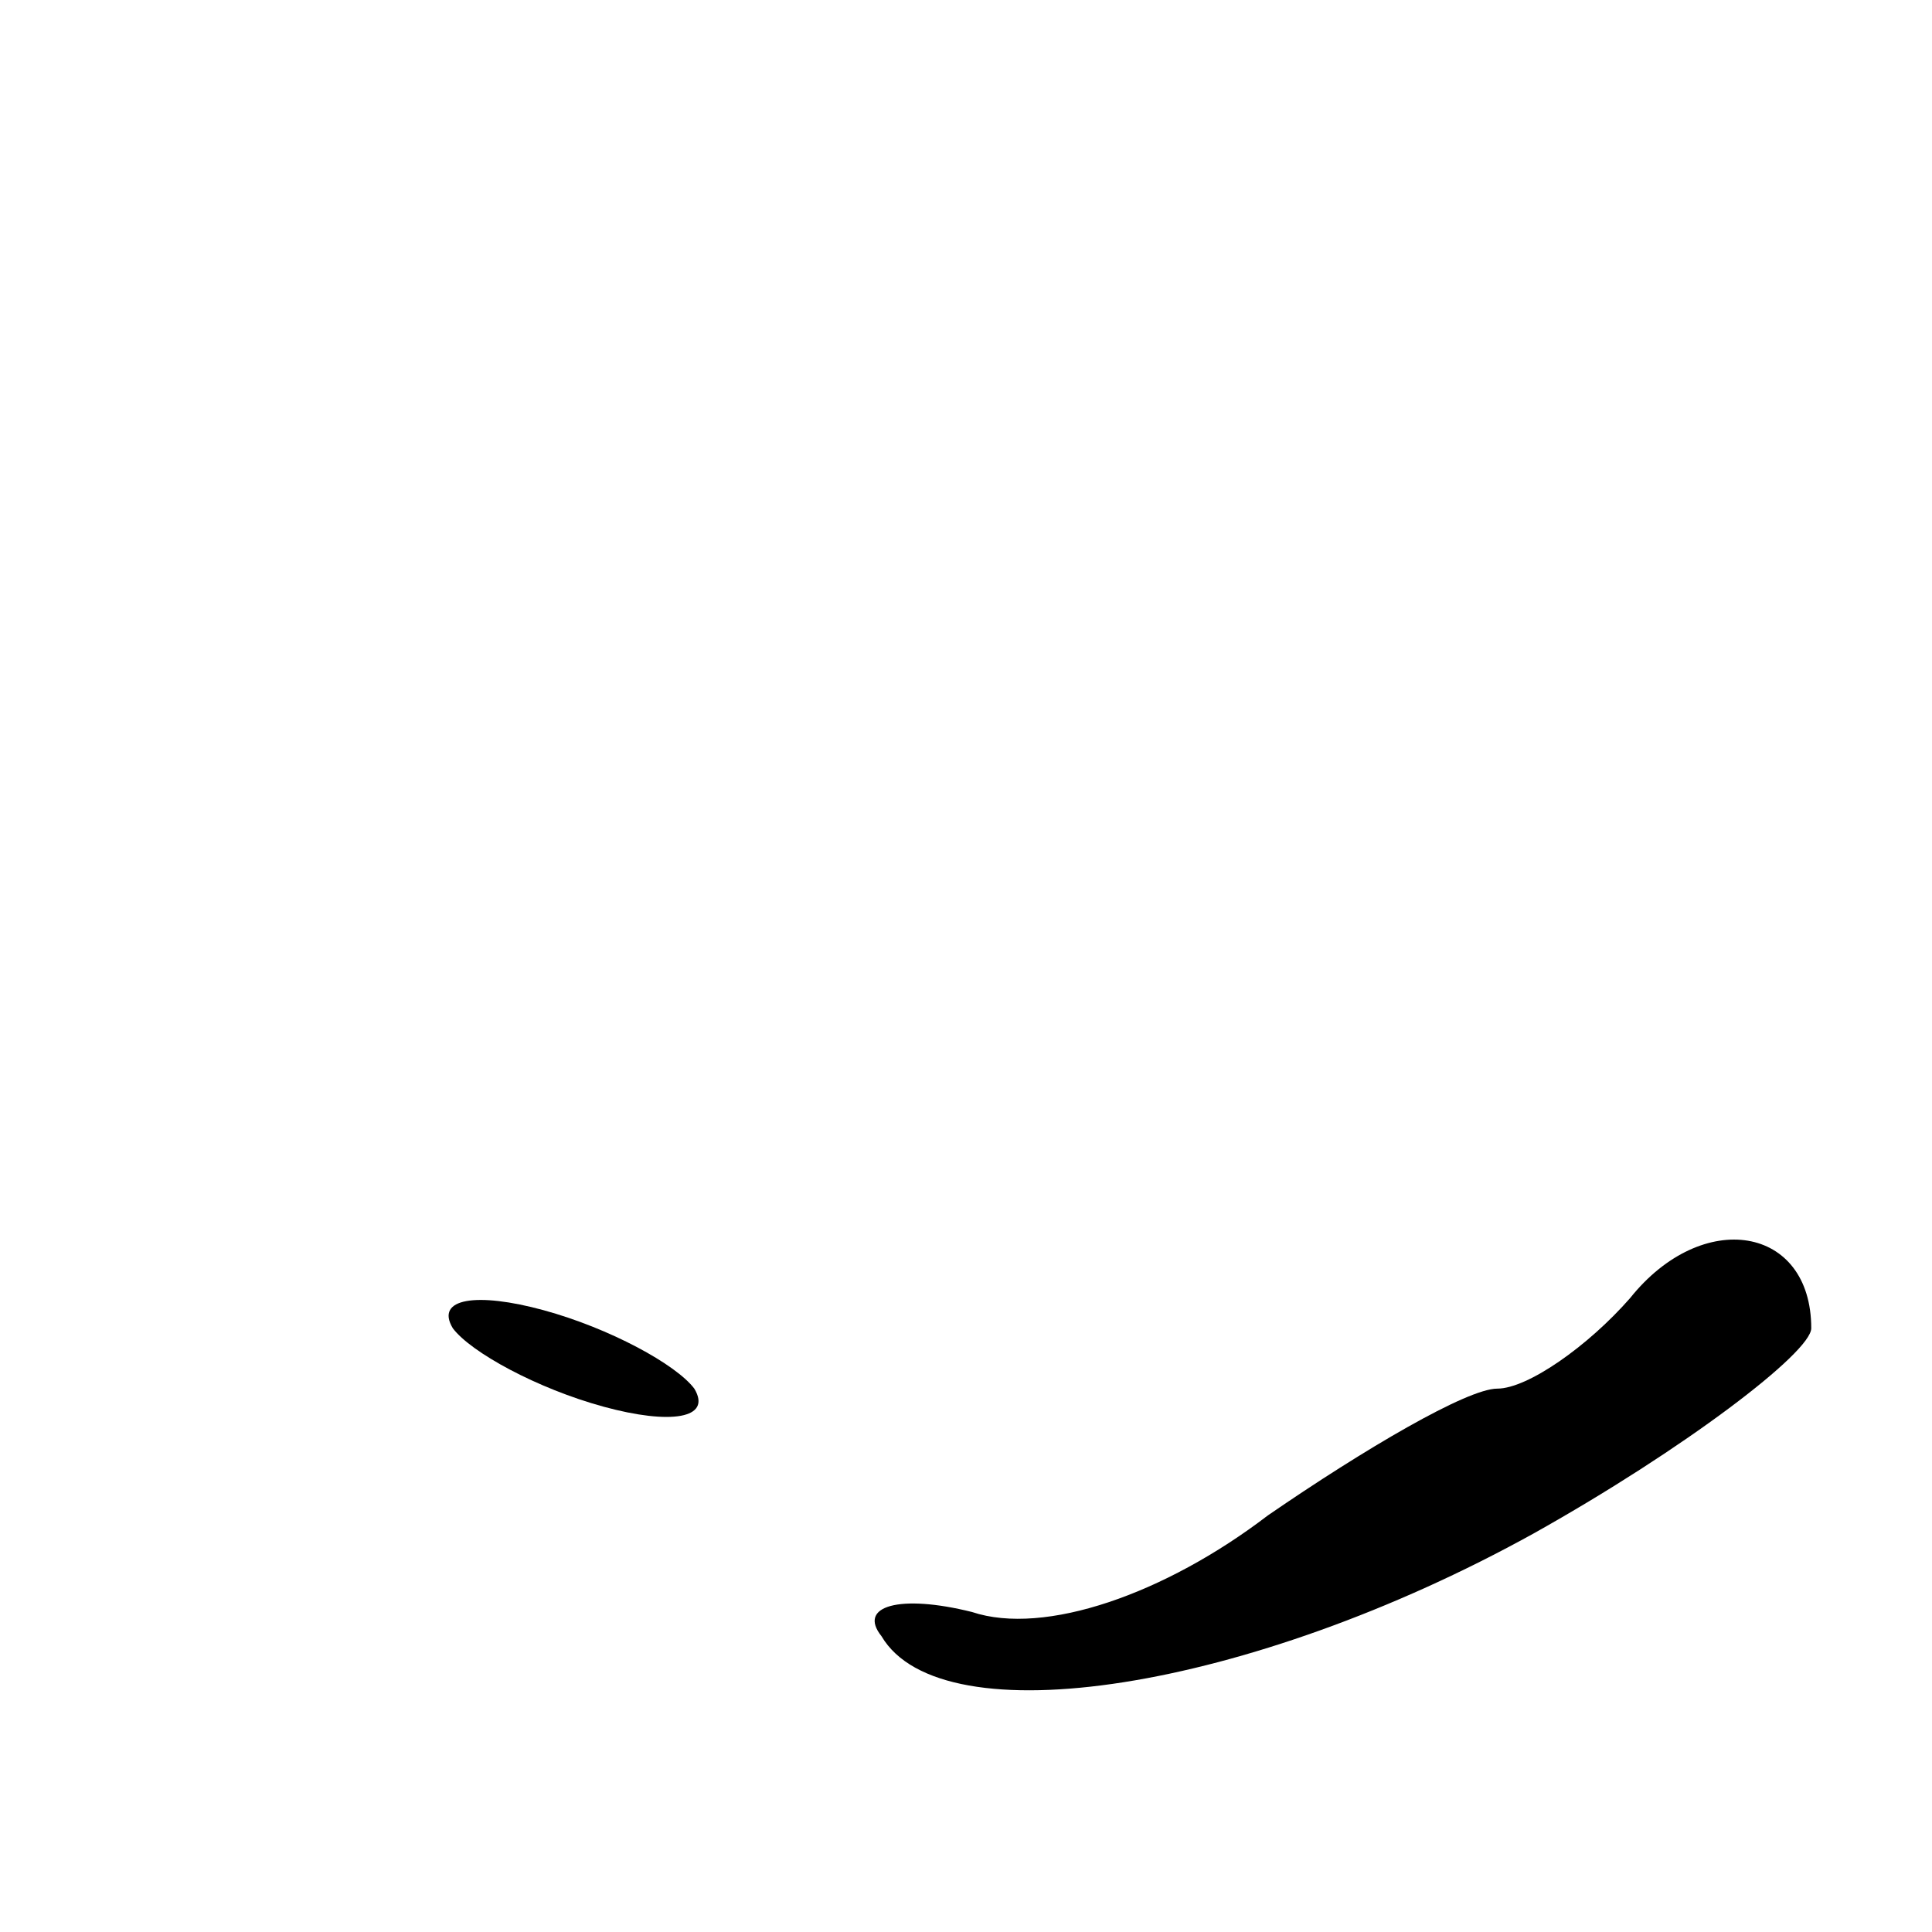 <?xml version="1.0" standalone="no"?>
<!DOCTYPE svg PUBLIC "-//W3C//DTD SVG 20010904//EN"
 "http://www.w3.org/TR/2001/REC-SVG-20010904/DTD/svg10.dtd">
<svg version="1.0" xmlns="http://www.w3.org/2000/svg"
 width="32pt" height="32pt" viewBox="0 0 32 32"
 preserveAspectRatio="xMidYMid meet">
<g transform="translate(0,32) scale(0.1,-0.1)"
fill="#000000" stroke="none">
<path fill="#000000" stroke="none" d="M270 105 c-7 -8 -17 -15 -22 -15 -5 0
-22 -10 -38 -21 -17 -13 -37 -20 -49 -16 -12 3 -19 1 -15 -4 10 -17 61 -9 108
17 25 14 46 30 46 34 0 17 -18 20 -30 5z"/>
<path fill="#000000" stroke="none" d="M75 100 c3 -4 14 -10 25 -13 11 -3 18
-2 15 3 -3 4 -14 10 -25 13 -11 3 -18 2 -15 -3z"/>
</g>
</svg>
